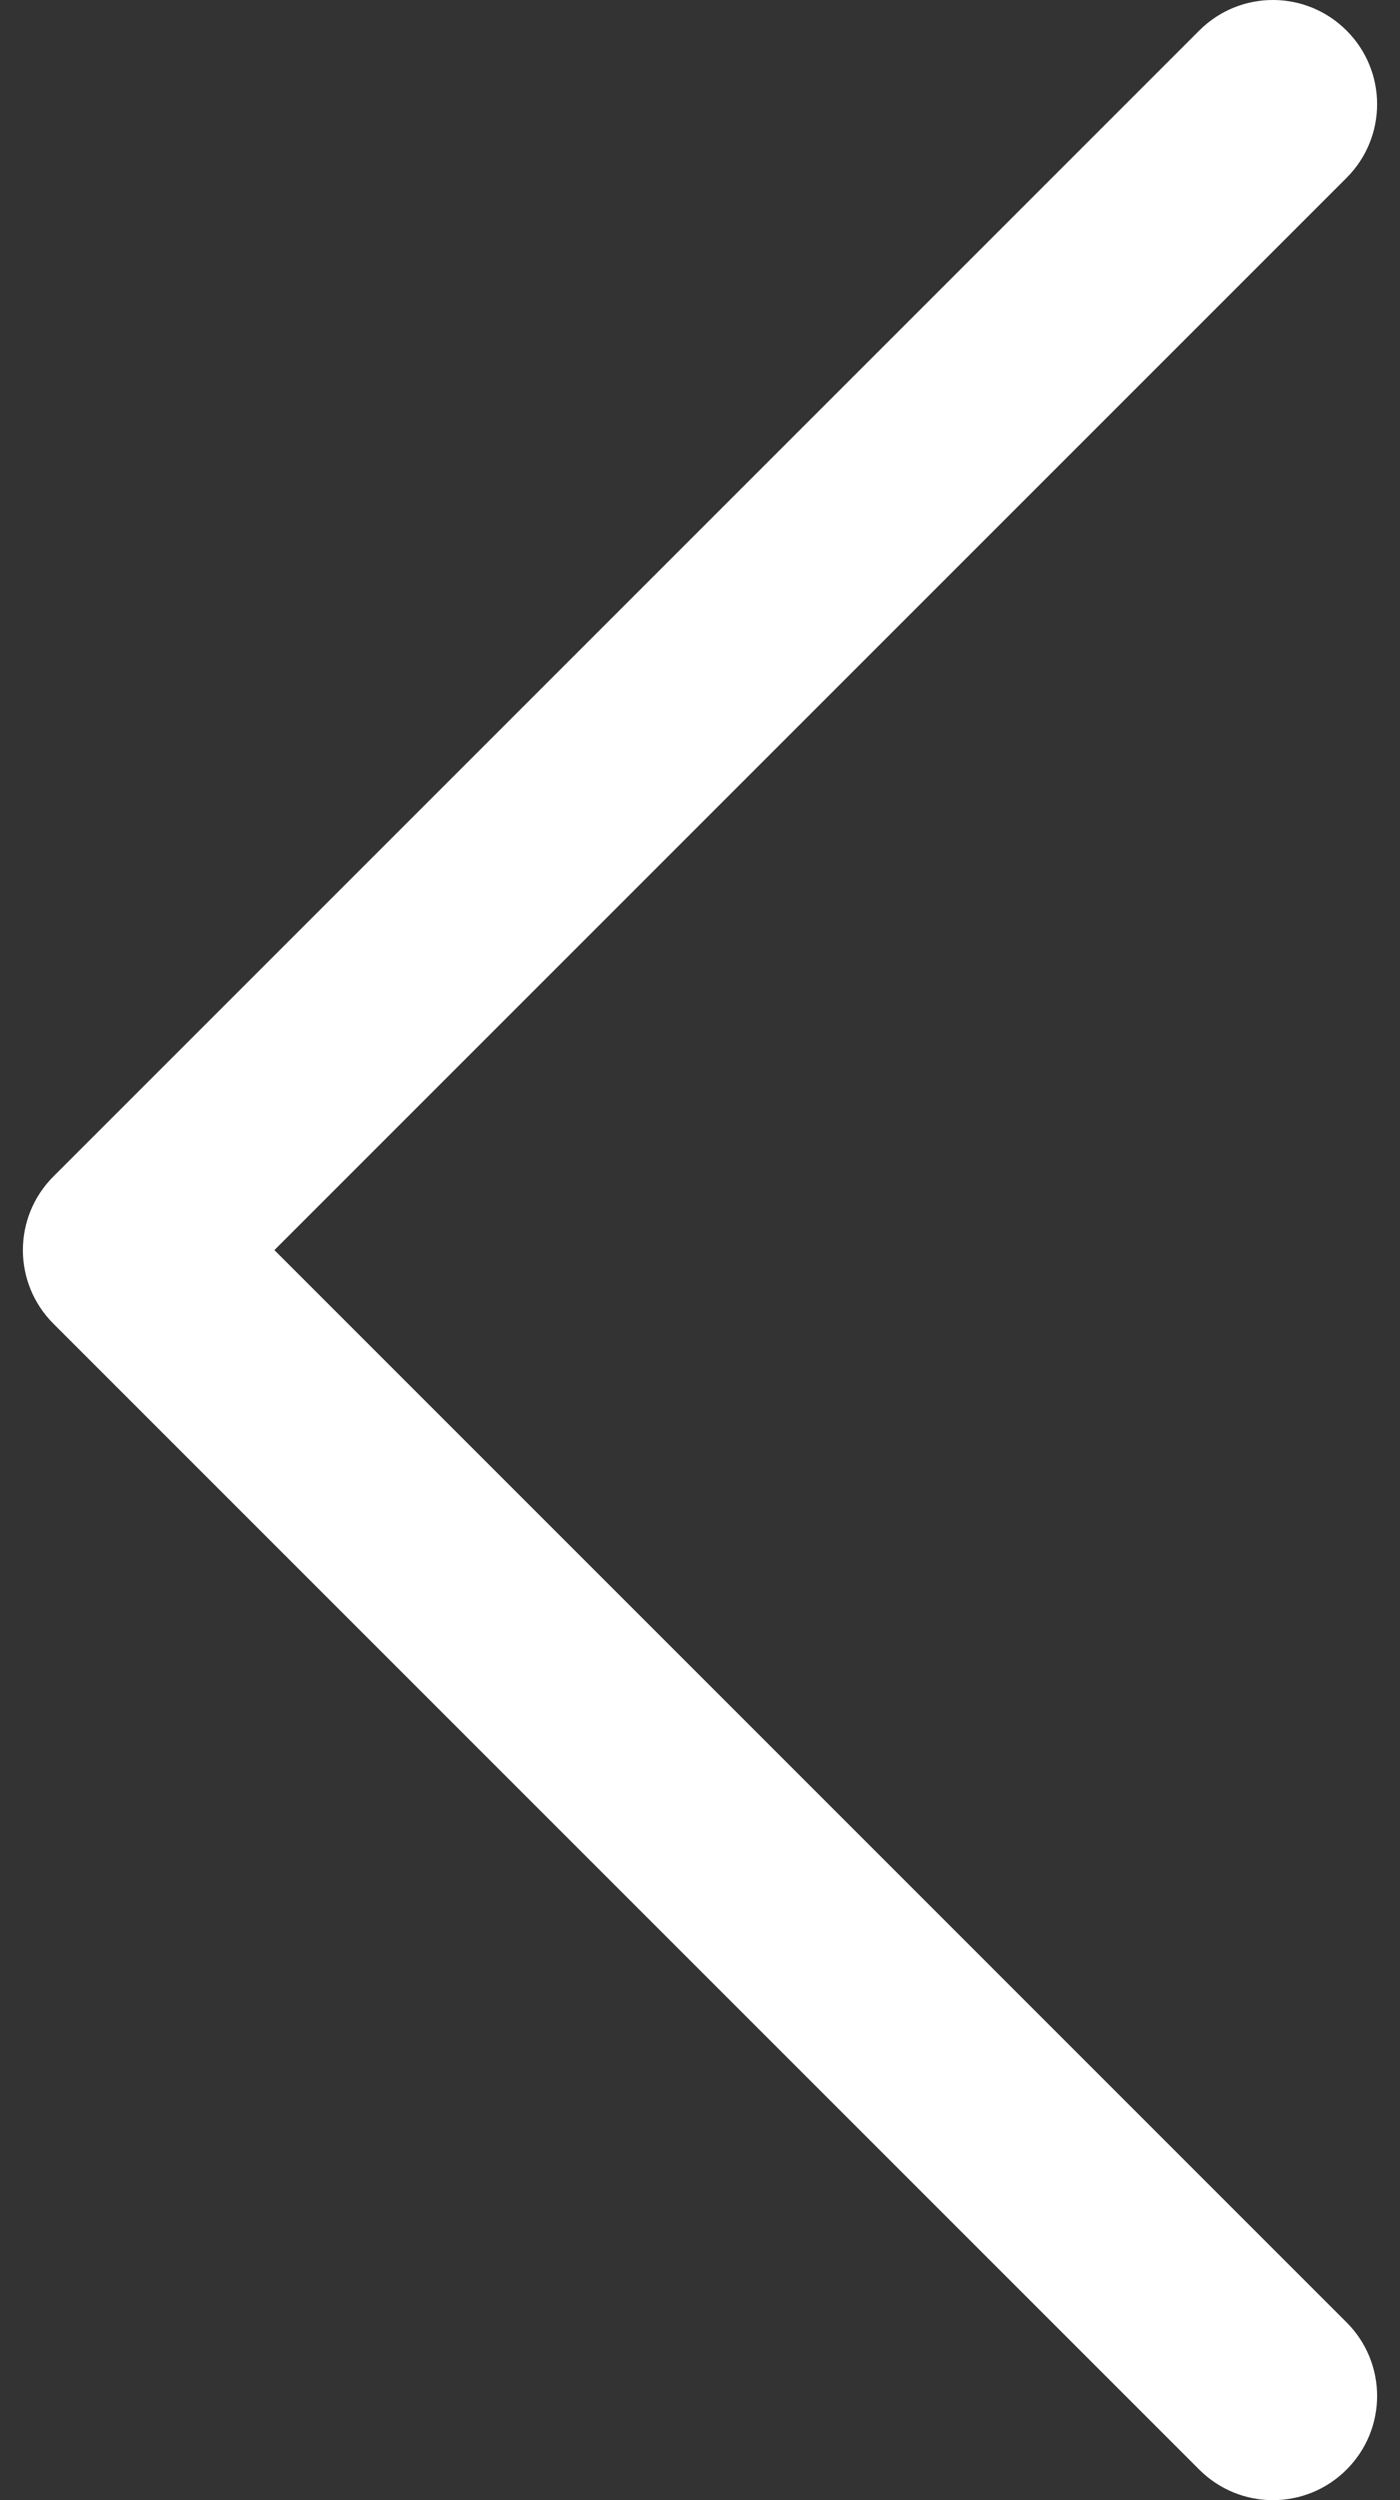 <svg width="28" height="50" viewBox="0 0 28 50" fill="none" xmlns="http://www.w3.org/2000/svg">
<rect x="0" y="0" width="28" height="50" fill="#333333" stroke="none"/>
<path d="M1.069 23.527L23.985 0.611C24.8 -0.204 26.116 -0.204 26.931 0.611C27.746 1.425 27.746 2.742 26.931 3.557L5.488 25L26.931 46.444C27.746 47.258 27.746 48.575 26.931 49.389C26.525 49.796 25.991 50 25.458 50C24.925 50 24.392 49.796 23.985 49.389L1.069 26.473C0.254 25.659 0.254 24.342 1.069 23.527Z" fill="white"/>
</svg>
